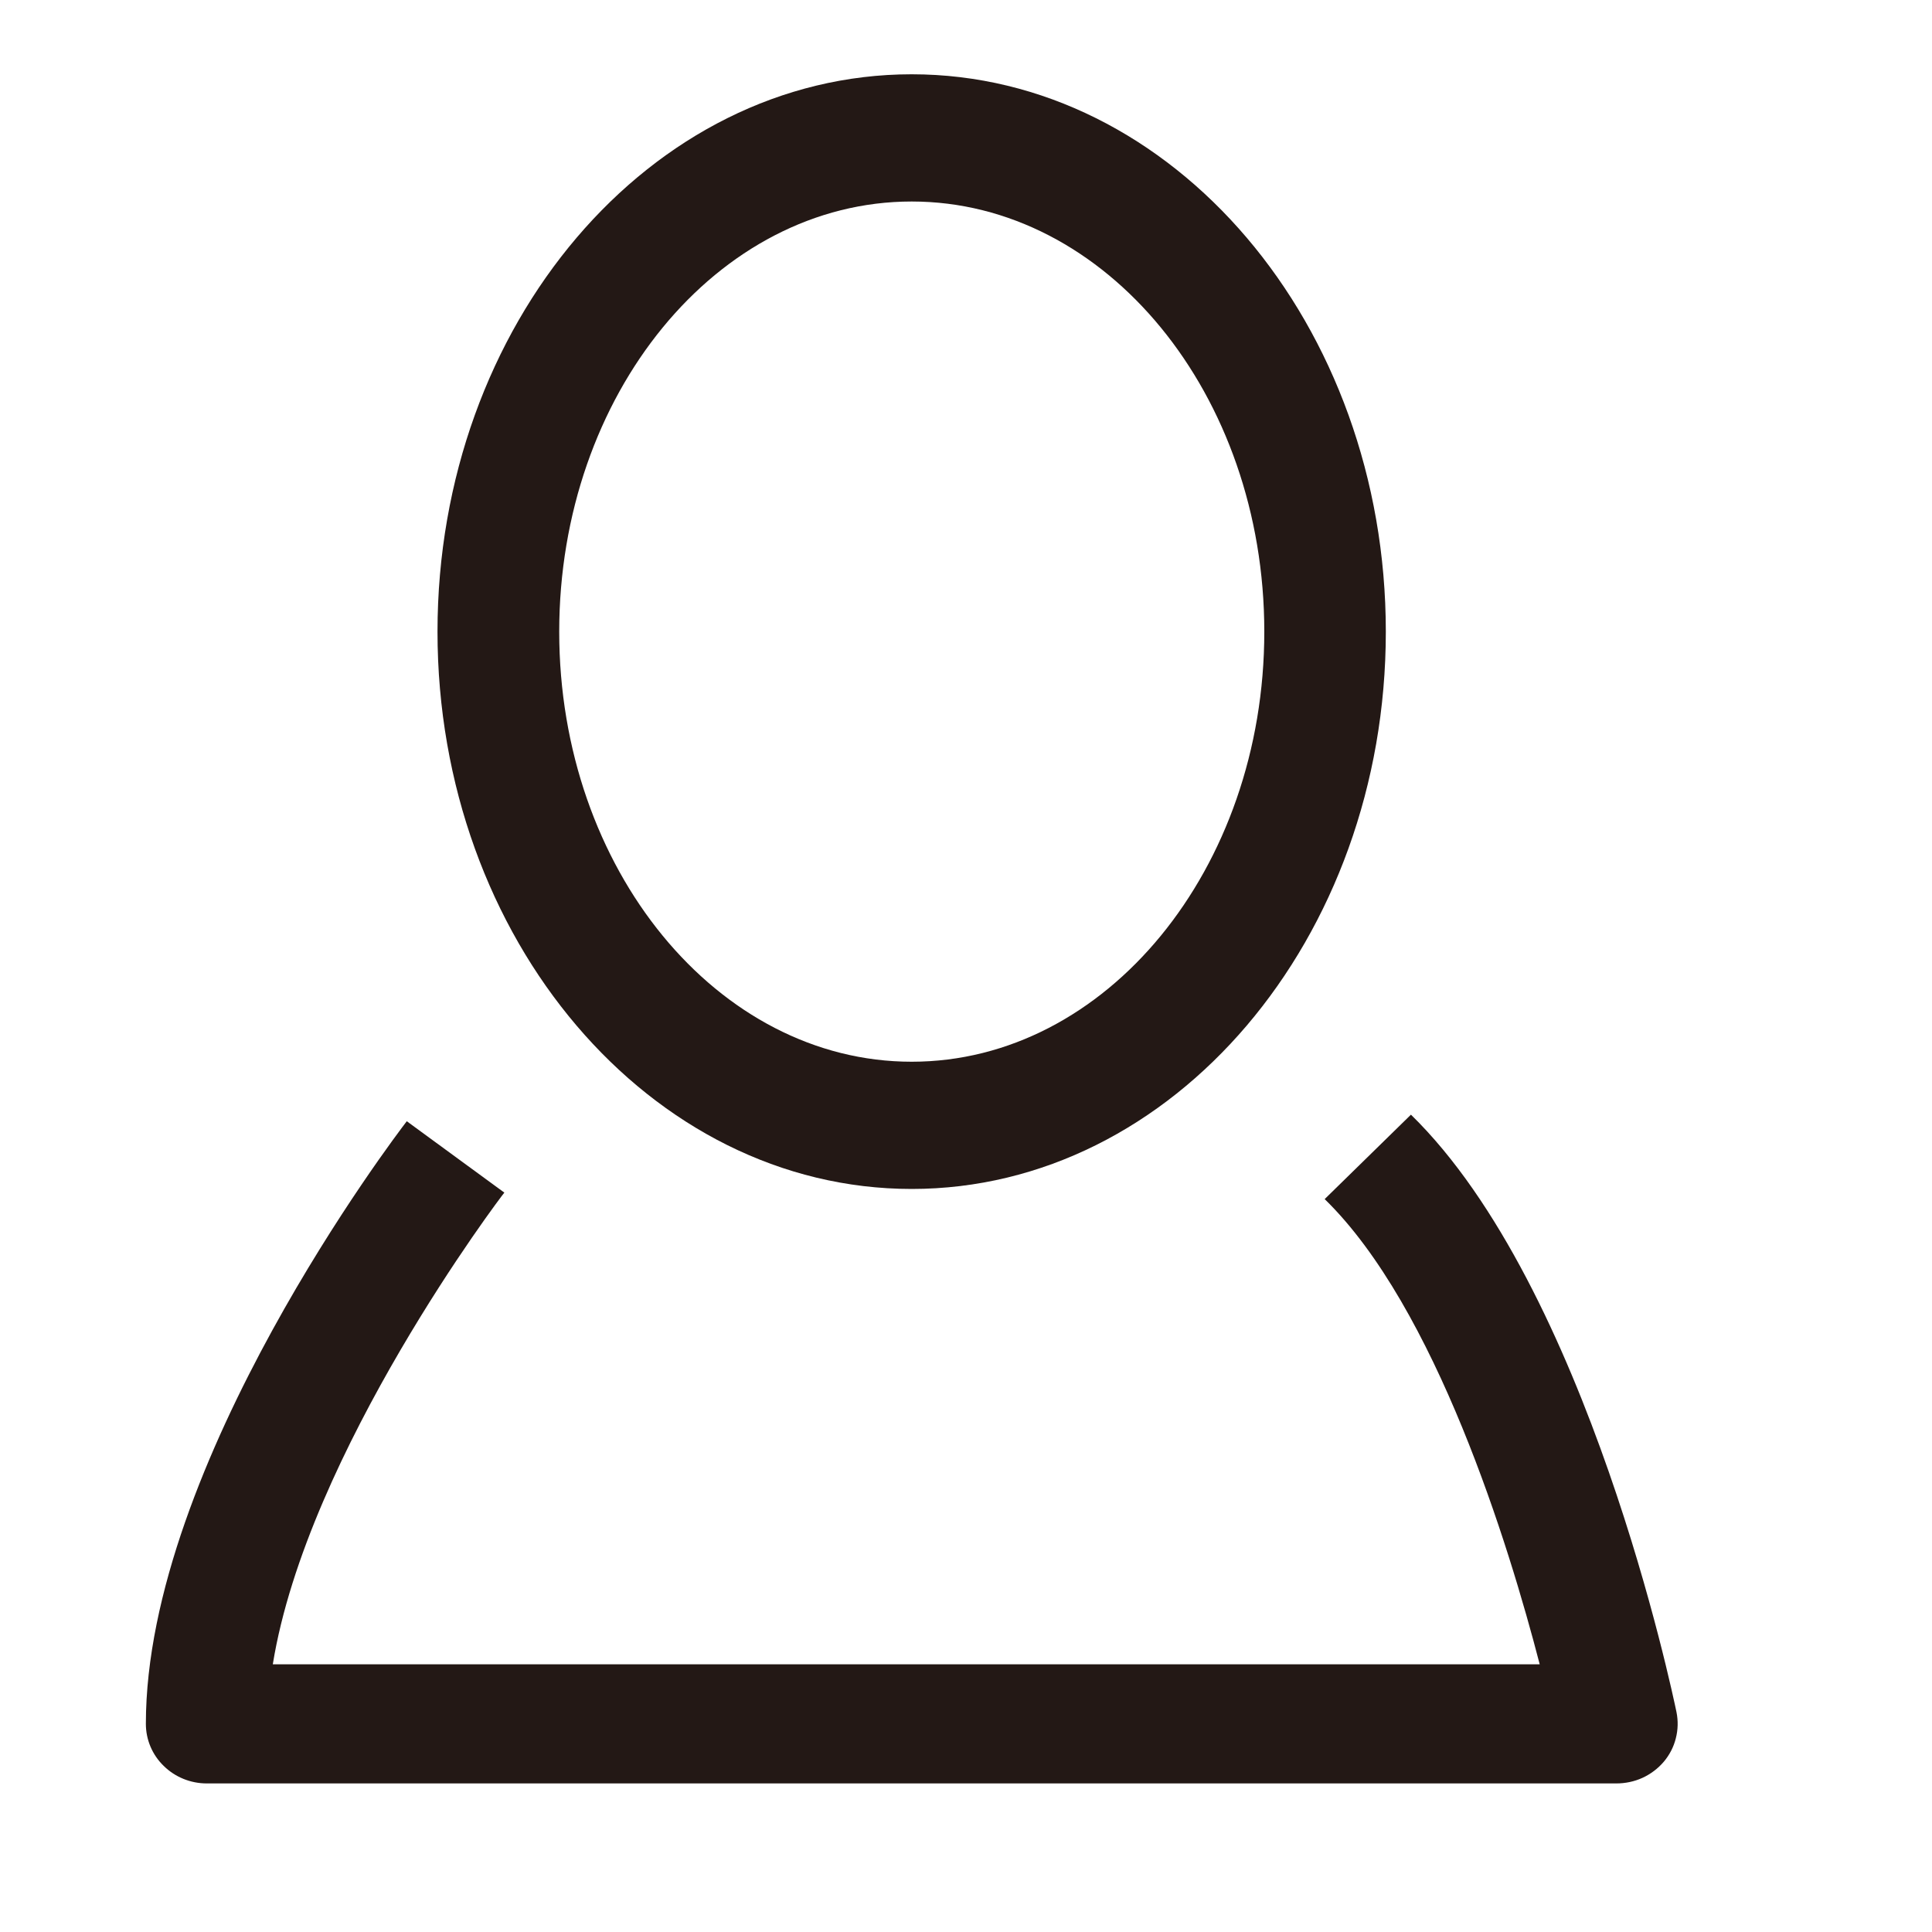 <svg width="20" height="20" viewBox="0 0 20 20" fill="none" xmlns="http://www.w3.org/2000/svg">
<path d="M9.438 12.308C12.144 12.308 14.346 9.719 14.346 6.539C14.346 3.359 12.144 0.769 9.438 0.769C6.732 0.769 4.529 3.358 4.529 6.539C4.529 9.721 6.731 12.308 9.438 12.308ZM9.438 2.086C11.45 2.086 13.088 4.083 13.088 6.539C13.088 8.995 11.45 10.991 9.438 10.991C7.427 10.991 5.789 8.994 5.789 6.539C5.789 4.085 7.426 2.086 9.438 2.086Z" fill="#231815"/>
<path d="M14.606 11.539L13.713 12.413C14.863 13.534 15.619 15.994 15.939 17.229H2.824C3.178 15.037 5.194 12.375 5.221 12.346L4.211 11.607C4.1 11.751 1.51 15.155 1.51 17.845C1.51 18.009 1.576 18.166 1.695 18.281C1.813 18.397 1.973 18.462 2.141 18.462H16.731C16.825 18.462 16.918 18.443 17.003 18.404C17.088 18.365 17.163 18.308 17.223 18.238C17.283 18.167 17.326 18.084 17.348 17.995C17.371 17.906 17.373 17.814 17.355 17.724C17.317 17.543 16.438 13.326 14.606 11.539Z" fill="#231815"/>
</svg>
